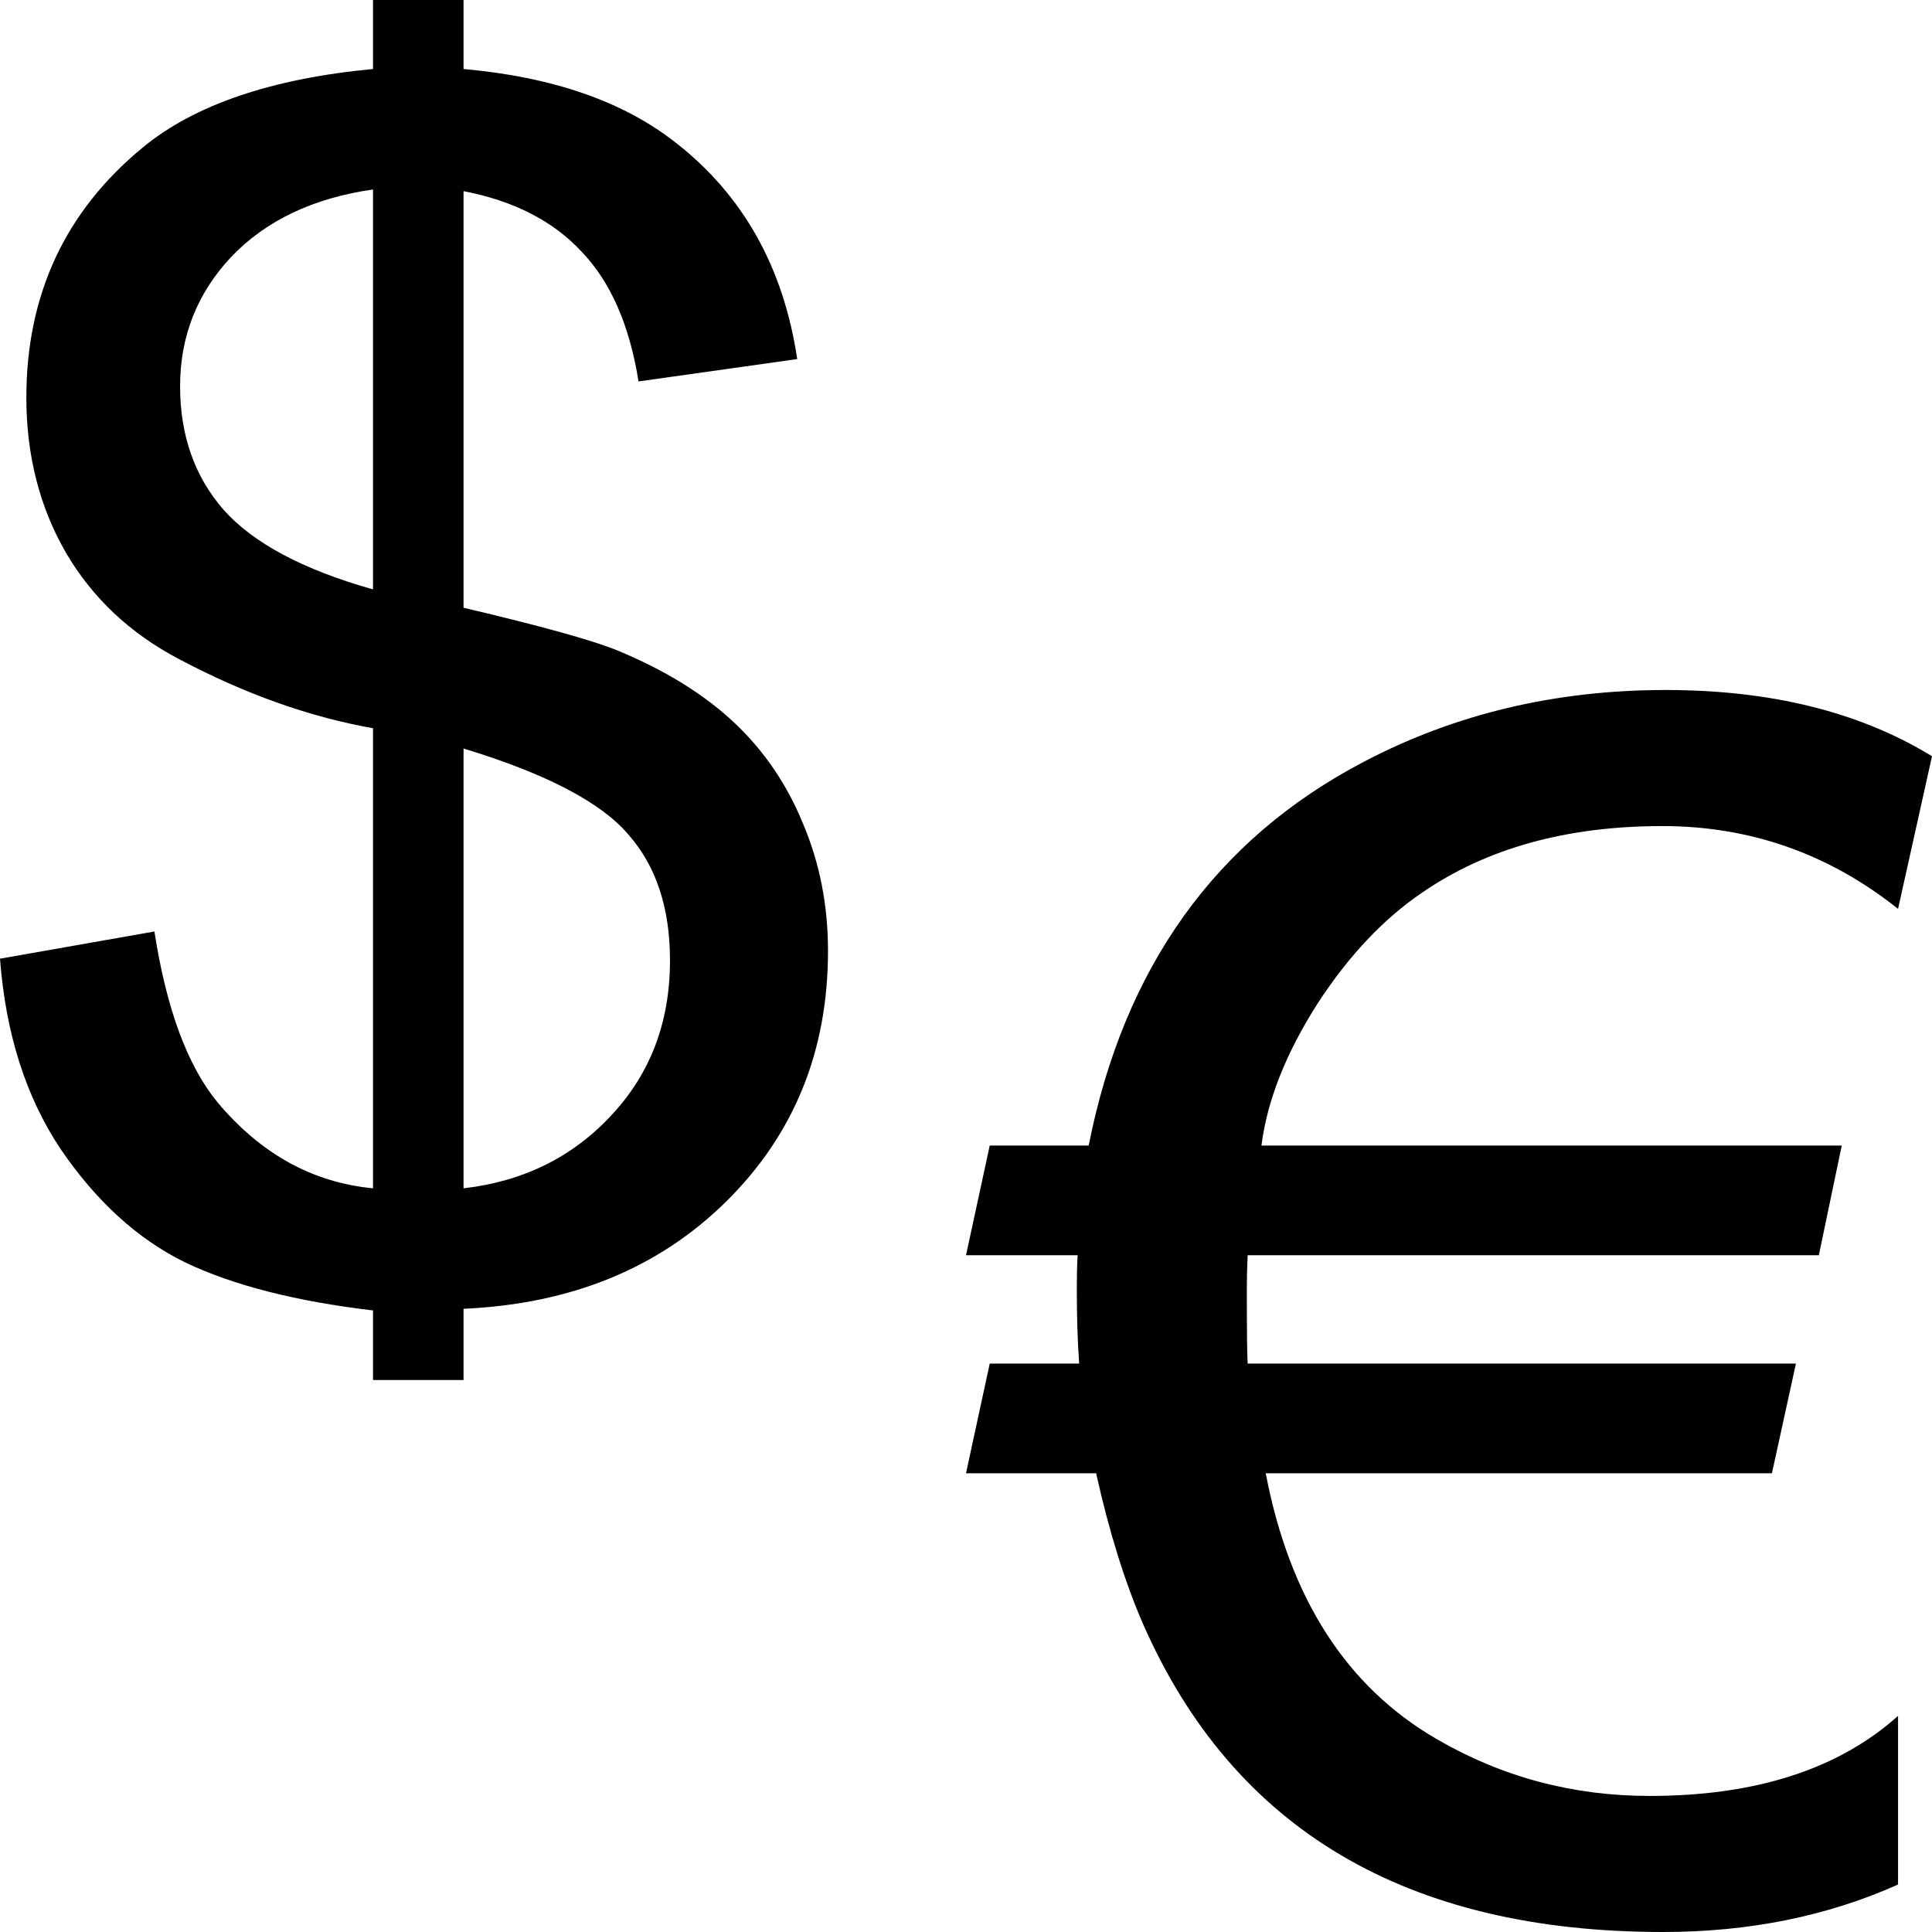 <?xml version="1.0" encoding="UTF-8" standalone="no"?>
<svg
   xmlns:dc="http://purl.org/dc/elements/1.1/"
   xmlns:cc="http://creativecommons.org/ns#"
   xmlns:rdf="http://www.w3.org/1999/02/22-rdf-syntax-ns#"
   xmlns:svg="http://www.w3.org/2000/svg"
   xmlns="http://www.w3.org/2000/svg"
   viewBox="0 0 14 14"
   height="14"
   width="14"
   id="svg109"
   version="1.1">
  <defs
     id="defs113" />
  <path
     id="text4497-3"
     d="M 2.703 0 L 2.703 0.5 C 1.965 0.57 1.408 0.76 1.033 1.07 C 0.472 1.532 0.191 2.136 0.191 2.881 C 0.191 3.3 0.287 3.674 0.477 4.004 C 0.67 4.334 0.944 4.591 1.299 4.777 C 1.777 5.03 2.245 5.196 2.703 5.277 L 2.703 8.611 C 2.266 8.569 1.892 8.363 1.578 7.99 C 1.36 7.726 1.206 7.313 1.119 6.75 L 0 6.947 C 0.041 7.49 0.188 7.95 0.439 8.326 C 0.695 8.702 0.995 8.978 1.342 9.148 C 1.692 9.315 2.146 9.43 2.703 9.496 L 2.703 10 L 3.359 10 L 3.359 9.484 C 4.139 9.449 4.773 9.19 5.264 8.705 C 5.754 8.22 6 7.616 6 6.891 C 6 6.561 5.94 6.254 5.82 5.971 C 5.705 5.688 5.539 5.442 5.32 5.236 C 5.102 5.031 4.819 4.856 4.473 4.713 C 4.291 4.639 3.92 4.536 3.359 4.404 L 3.359 1.385 C 3.722 1.455 4.007 1.601 4.213 1.822 C 4.423 2.04 4.561 2.352 4.627 2.764 L 5.777 2.602 C 5.678 1.938 5.385 1.415 4.898 1.035 C 4.519 0.736 4.007 0.558 3.359 0.5 L 3.359 0 L 2.703 0 z M 2.703 1.373 L 2.703 4.271 C 2.196 4.128 1.836 3.936 1.621 3.695 C 1.411 3.455 1.305 3.156 1.305 2.799 C 1.305 2.438 1.428 2.125 1.676 1.861 C 1.927 1.598 2.27 1.435 2.703 1.373 z M 12.07 5 C 11.273 5 10.543 5.173 9.881 5.521 C 8.808 6.083 8.144 7.011 7.889 8.301 L 7.172 8.301 L 7 9.096 L 7.809 9.096 C 7.804 9.179 7.803 9.261 7.803 9.34 C 7.803 9.534 7.808 9.715 7.82 9.881 L 7.172 9.881 L 7 10.676 L 7.943 10.676 C 8.038 11.103 8.152 11.467 8.283 11.768 C 8.937 13.256 10.192 14 12.051 14 C 12.672 14 13.24 13.886 13.754 13.656 L 13.754 12.434 C 13.322 12.821 12.722 13.014 11.953 13.014 C 11.402 13.014 10.889 12.879 10.416 12.605 C 9.758 12.226 9.345 11.582 9.172 10.676 L 12.84 10.676 L 13.014 9.881 L 9.041 9.881 C 9.037 9.821 9.035 9.639 9.035 9.334 C 9.035 9.259 9.037 9.179 9.041 9.096 L 13.18 9.096 L 13.346 8.301 L 9.141 8.301 C 9.182 7.976 9.317 7.634 9.547 7.273 C 9.773 6.925 10.027 6.657 10.307 6.467 C 10.775 6.146 11.354 5.986 12.045 5.986 C 12.682 5.986 13.252 6.186 13.754 6.586 L 14 5.48 C 13.478 5.16 12.835 5 12.07 5 z M 3.359 5.424 C 3.957 5.606 4.355 5.814 4.553 6.047 C 4.755 6.276 4.855 6.579 4.855 6.959 C 4.855 7.405 4.714 7.779 4.43 8.082 C 4.149 8.385 3.792 8.561 3.359 8.611 L 3.359 5.424 z "
     style="font-style:normal;font-weight:normal;font-size:61.962px;line-height:1.25;font-family:sans-serif;letter-spacing:0px;word-spacing:0px;fill:#000000;fill-opacity:1;stroke:none;stroke-width:1.549" />
</svg>
